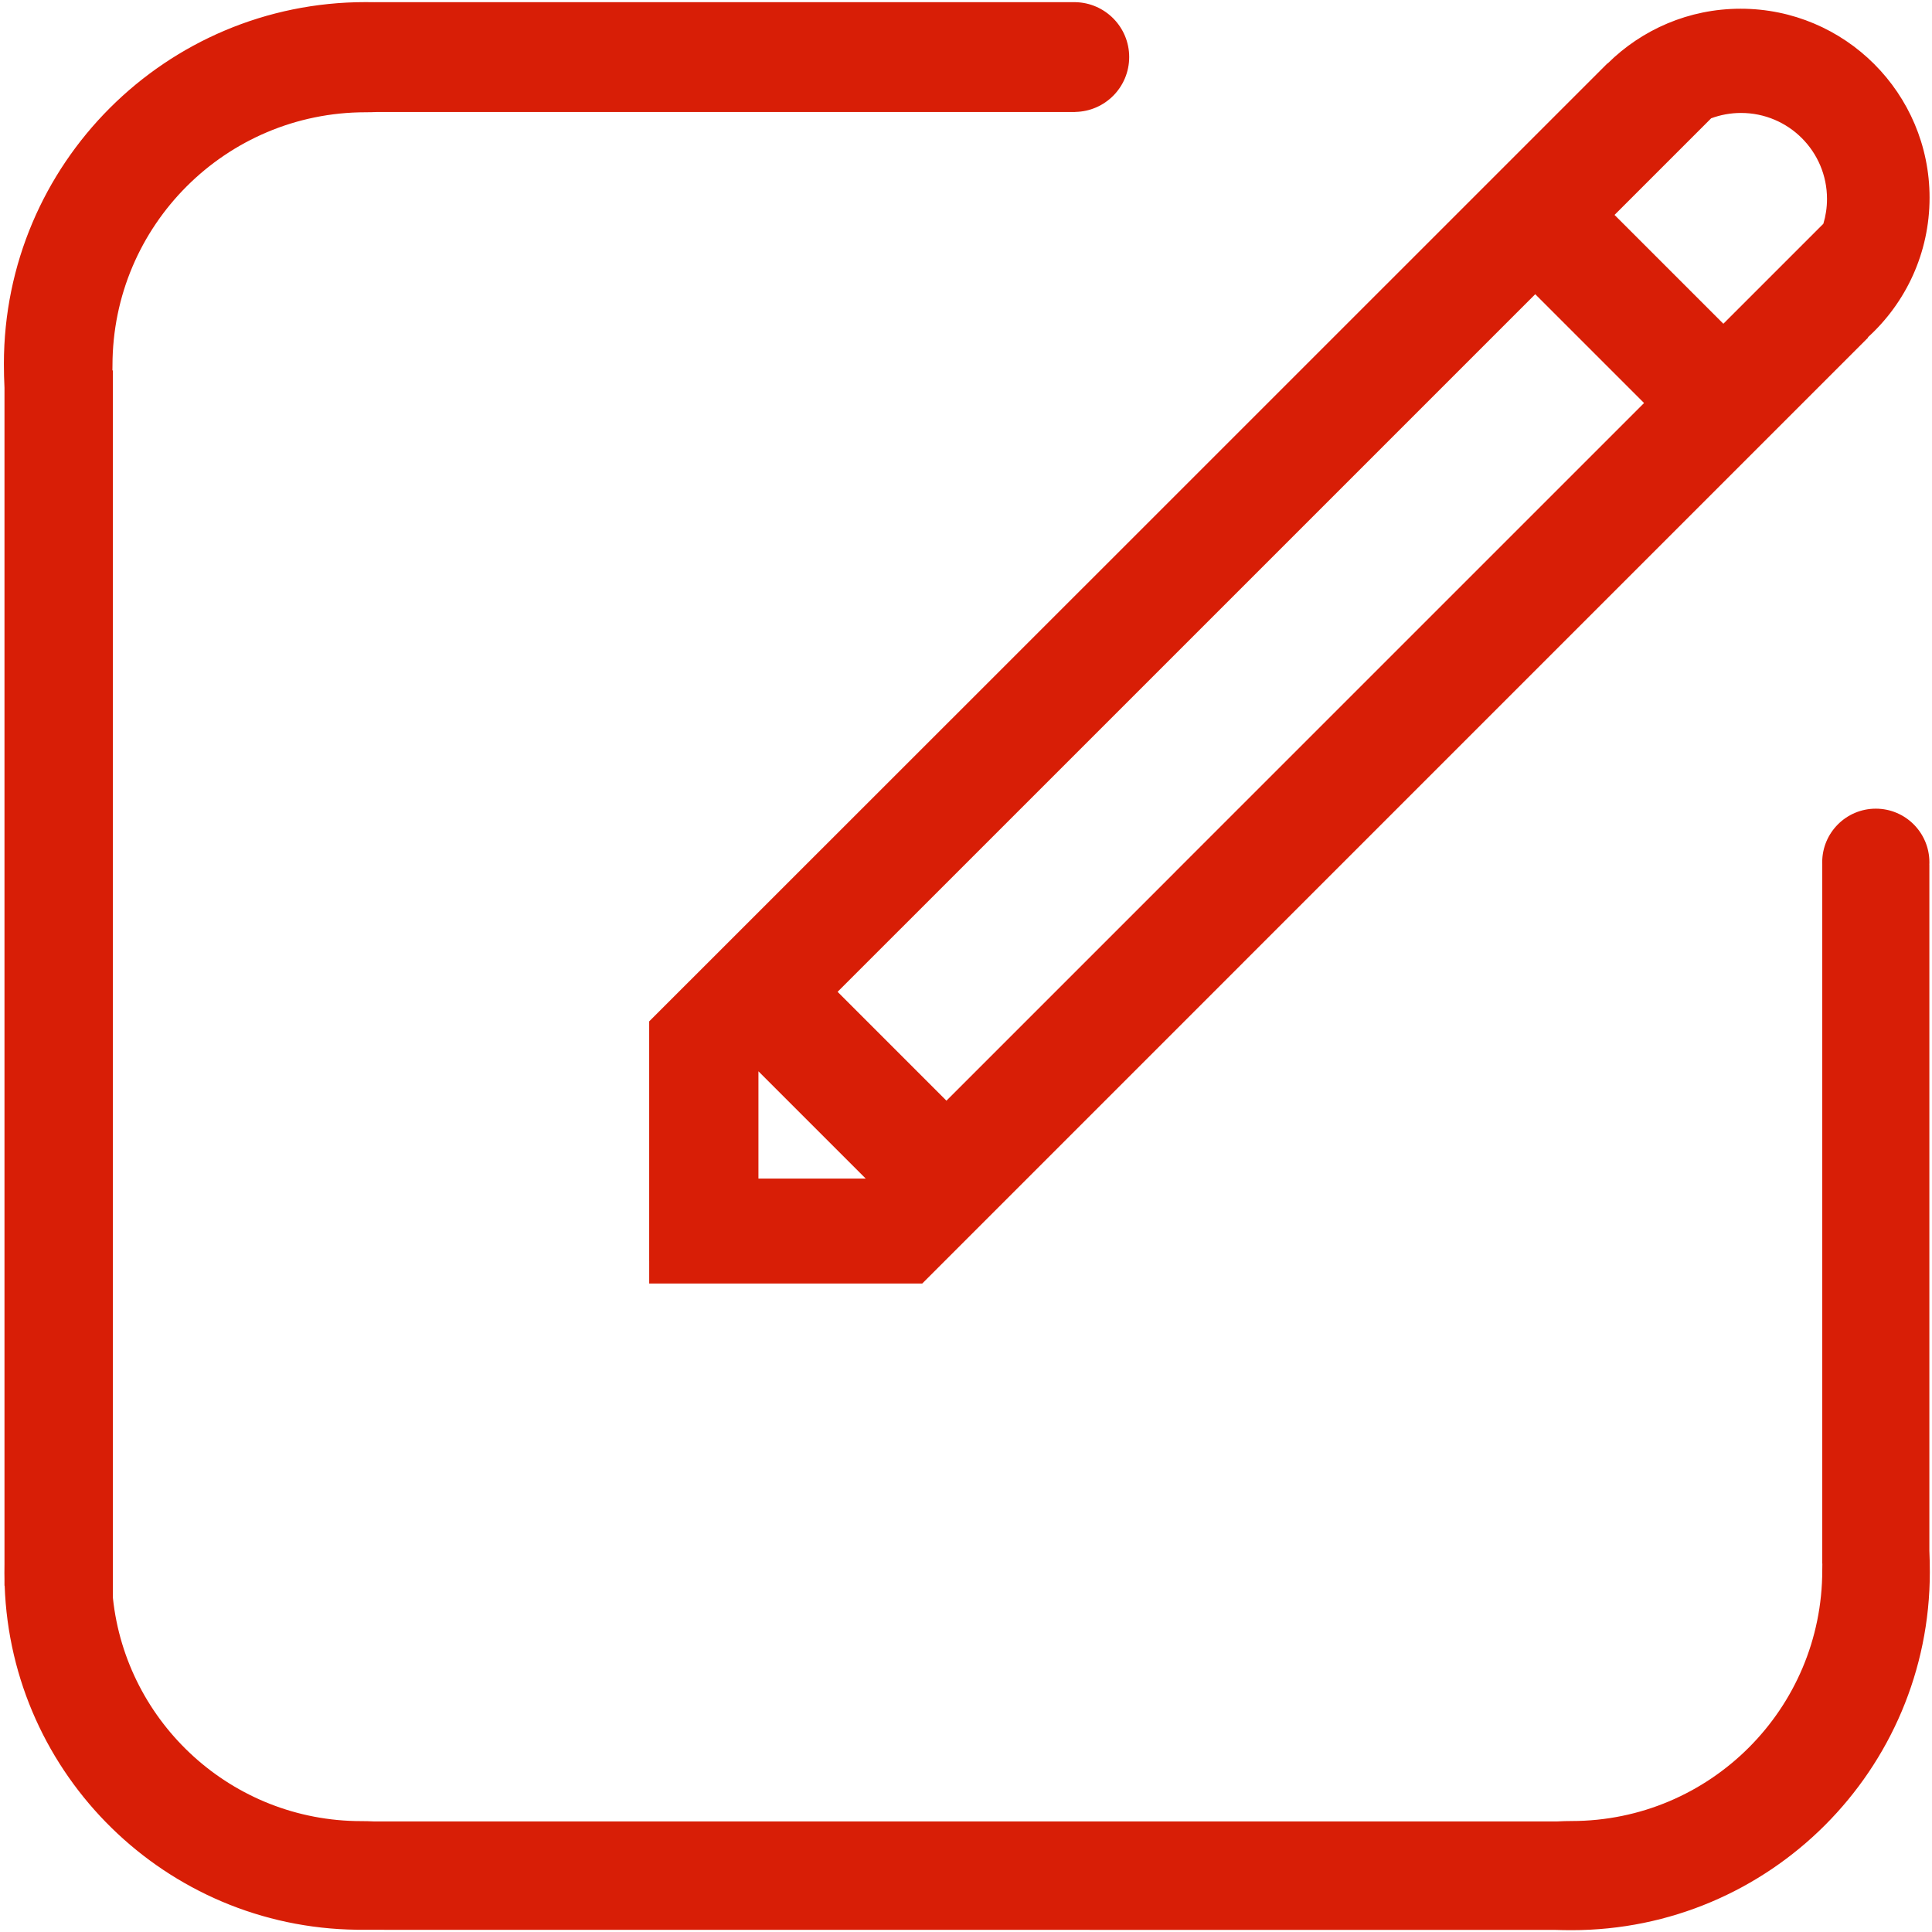<?xml version="1.0" standalone="no"?><!DOCTYPE svg PUBLIC "-//W3C//DTD SVG 1.1//EN" "http://www.w3.org/Graphics/SVG/1.1/DTD/svg11.dtd"><svg t="1513842926223" class="icon" style="" viewBox="0 0 1024 1024" version="1.1" xmlns="http://www.w3.org/2000/svg" p-id="9185" xmlns:xlink="http://www.w3.org/1999/xlink" width="32" height="32"><defs><style type="text/css"></style></defs><path d="M1022.601 821.799 1022.601 458.415l-0.021 0c0.021-0.459 0.035-0.922 0.035-1.388 0-15.679-12.713-28.418-28.391-28.418-15.707 0-28.418 12.739-28.418 28.418 0 0.466 0.013 0.928 0.035 1.388l-0.017 0 0 370.335 0.056 0c-0.03 1.167-0.046 2.342-0.046 3.531 0 73.403-59.499 132.901-132.901 132.901-2.526 0-4.996 0.075-7.418 0.207L197.985 965.388c-2.13-0.102-4.297-0.157-6.504-0.157-68.348 0-124.608-51.819-131.64-118.284L59.84 196.334 59.588 196.334c0.016-0.874 0.032-1.748 0.032-2.633 0-74.126 60.068-134.198 134.195-134.198 2.056 0 4.074-0.052 6.063-0.139l370.049 0 0-0.039c15.825-0.293 28.567-13.179 28.567-29.101 0-15.868-12.741-28.78-28.567-29.074L569.927 1.136l-0.529 0c-0.007 0-0.013 0-0.02 0s-0.013 0-0.02 0l-370.959 0 0 0.025c-1.518-0.026-3.061-0.041-4.639-0.041C87.897 1.121 2.067 86.923 2.067 192.814c0 4.498 0.112 8.731 0.311 12.743l0 623.645c-0.025 1.486-0.039 2.997-0.039 4.541 0 1.029 0.023 2.054 0.039 3.079l0 3.604 0.092 0.024C5.977 940.98 87.954 1021.548 189.042 1022.8l0.009 0.038 635.27 0.047c2.775 0.092 5.645 0.145 8.638 0.145 104.873 0 189.892-84.995 189.892-189.867C1022.851 829.172 1022.759 825.402 1022.601 821.799zM344.08 668.316l0.009 0 0 11.98 144.711 0L802.53 366.538l187.586-187.586-0.071-0.202c20.076-18.309 32.665-44.678 32.665-73.977 0-55.322-44.853-100.147-100.146-100.147-27.491 0-52.394 11.089-70.487 29.025l-0.116-0.048L617.192 268.354 344.08 541.359 344.08 668.316zM906.954 62.7c4.932-1.828 10.264-2.834 15.83-2.834 25.176 0 45.568 20.392 45.568 45.566 0 4.574-0.677 8.992-1.934 13.159l-53.003 52.999-57.678-57.677L906.954 62.7zM733.067 236.587l-0.009-0.004 80.648-80.642 57.677 57.677L622.553 462.426l0.015 0.013L501.628 583.381l-57.683-57.696L733.067 236.587zM401.988 567.806l56.864 56.863-56.864 0L401.988 567.806z" p-id="9186" fill="#d81e06"></path></svg>